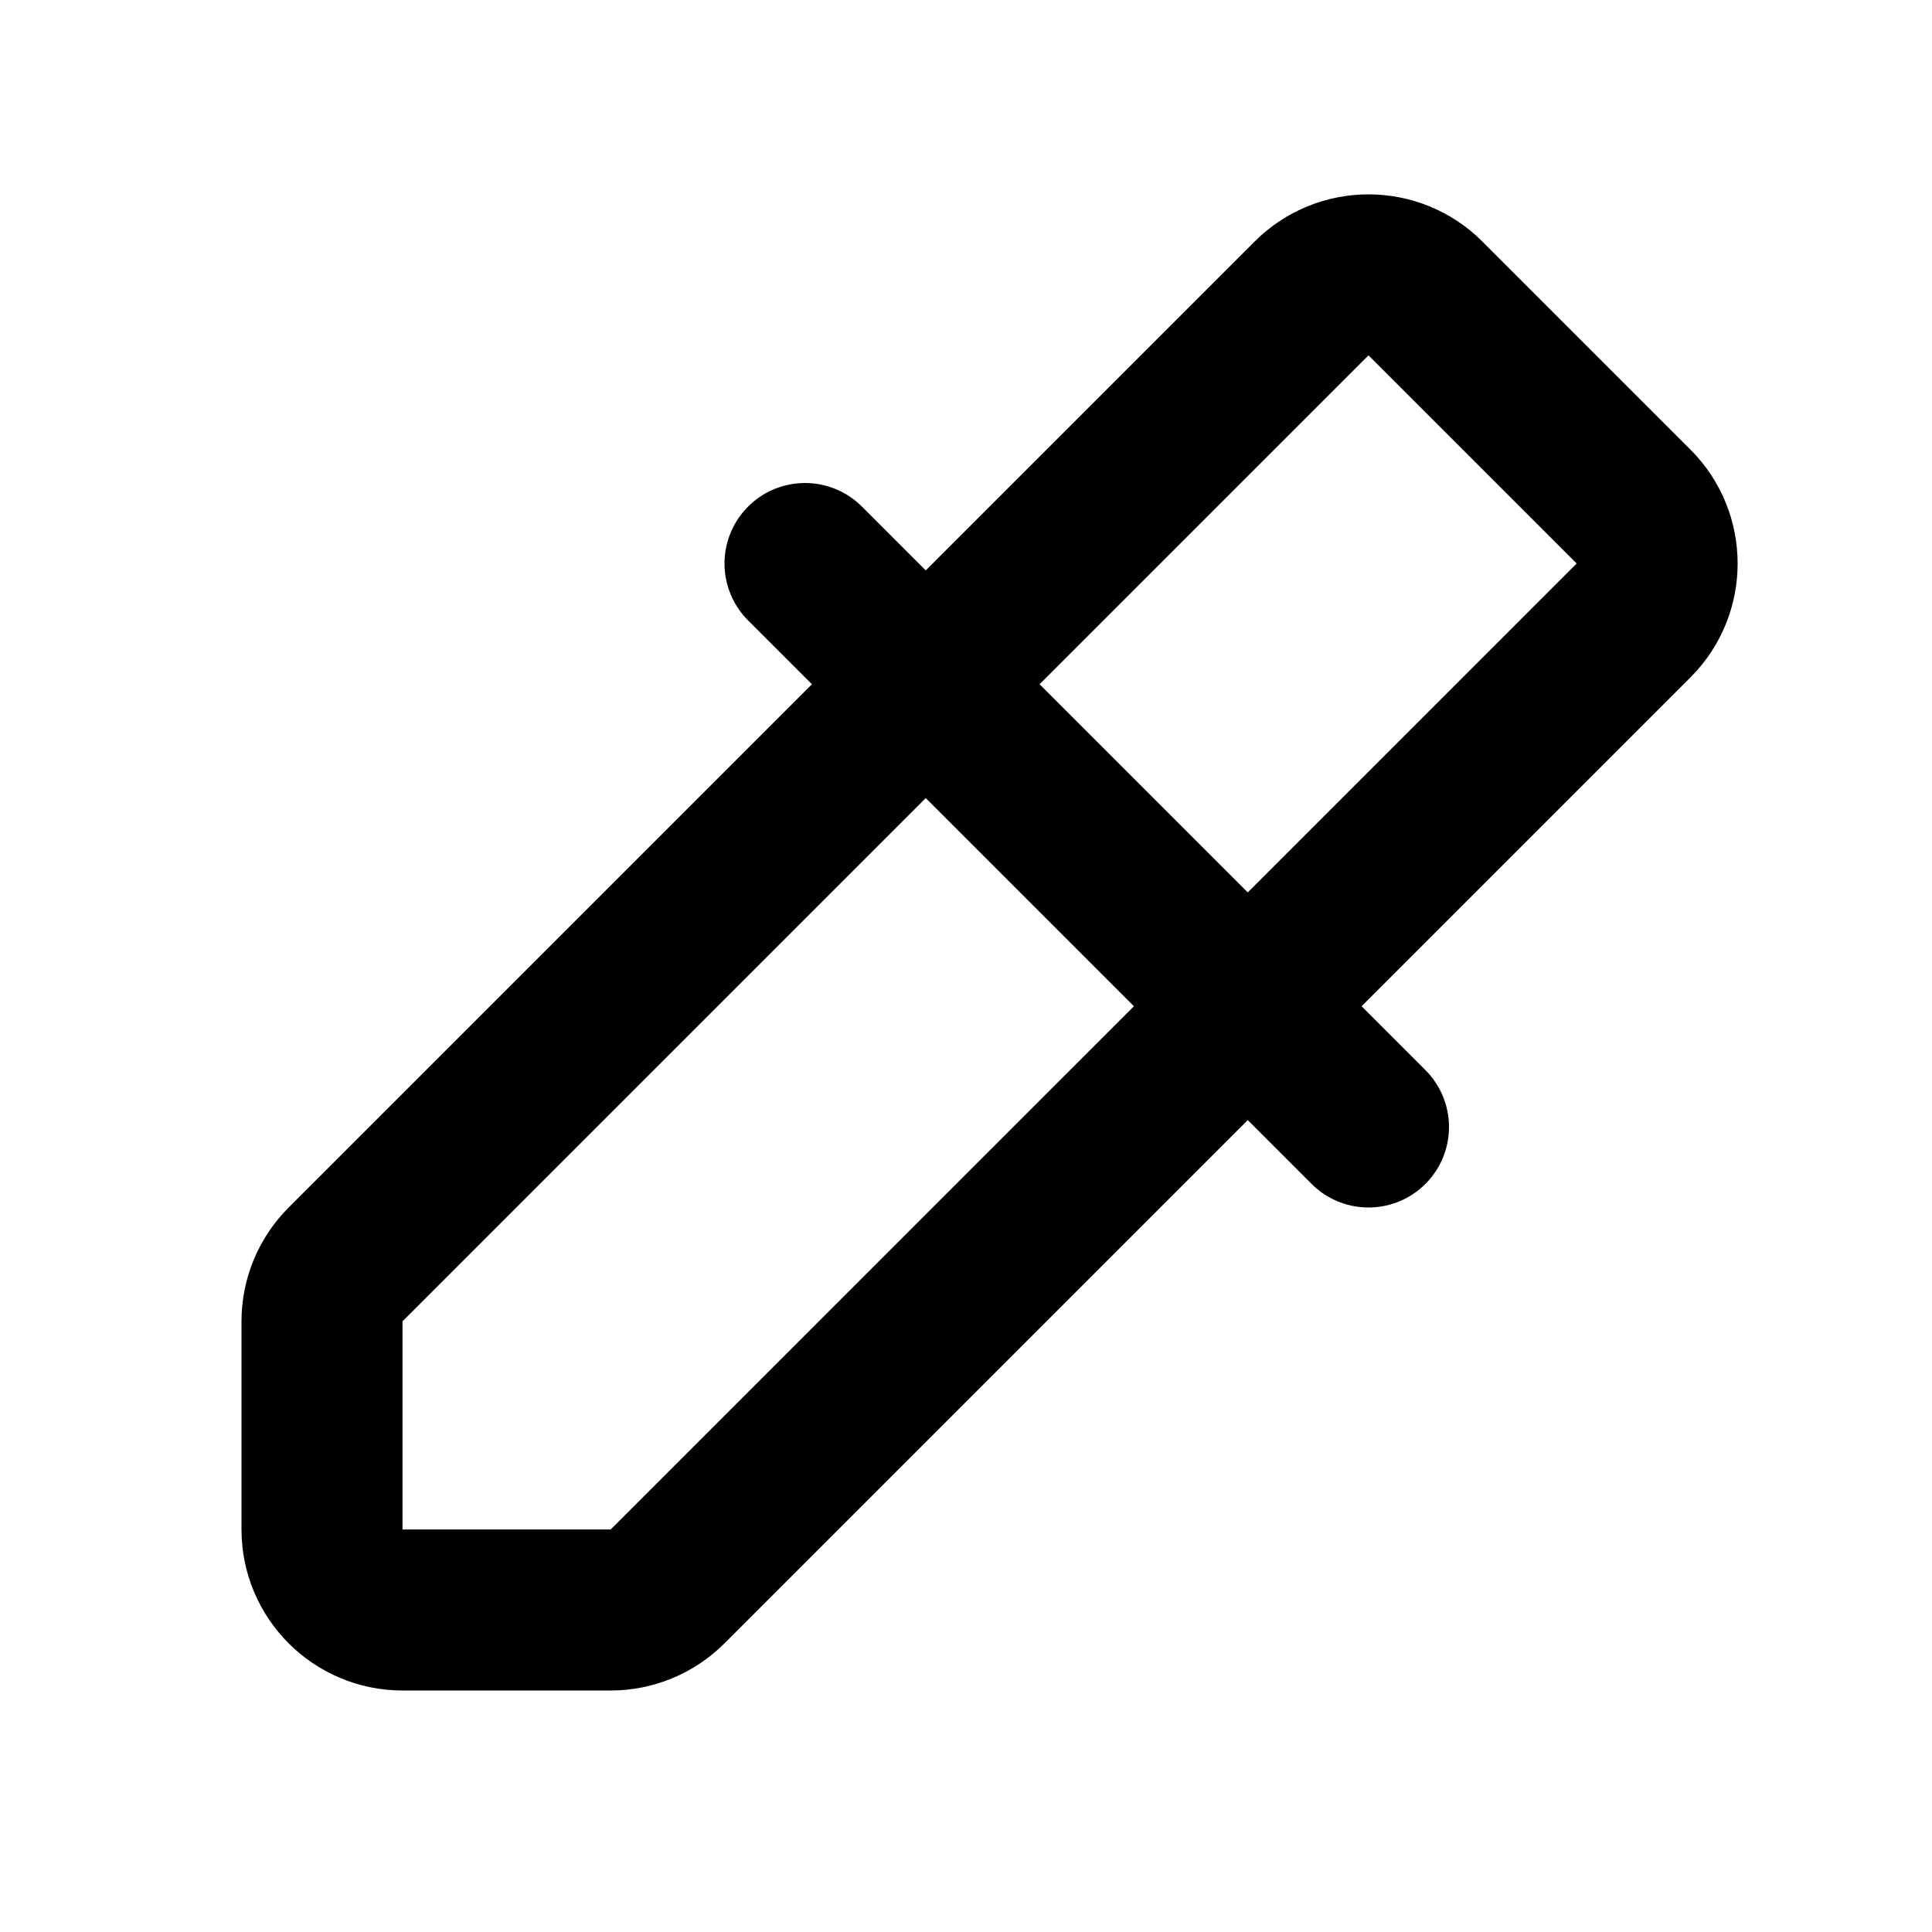 <svg width="24" height="24" viewBox="0 0 24 24" fill="none" xmlns="http://www.w3.org/2000/svg">
<path d="M10 7L17 14M4.293 15.707L16.293 3.707C16.683 3.317 17.317 3.317 17.707 3.707L20.293 6.293C20.683 6.683 20.683 7.317 20.293 7.707L8.293 19.707C8.105 19.895 7.851 20 7.586 20H5C4.448 20 4 19.552 4 19V16.414C4 16.149 4.105 15.895 4.293 15.707Z" stroke="black" stroke-width="2" stroke-linecap="round" stroke-linejoin="round"/>
</svg>
